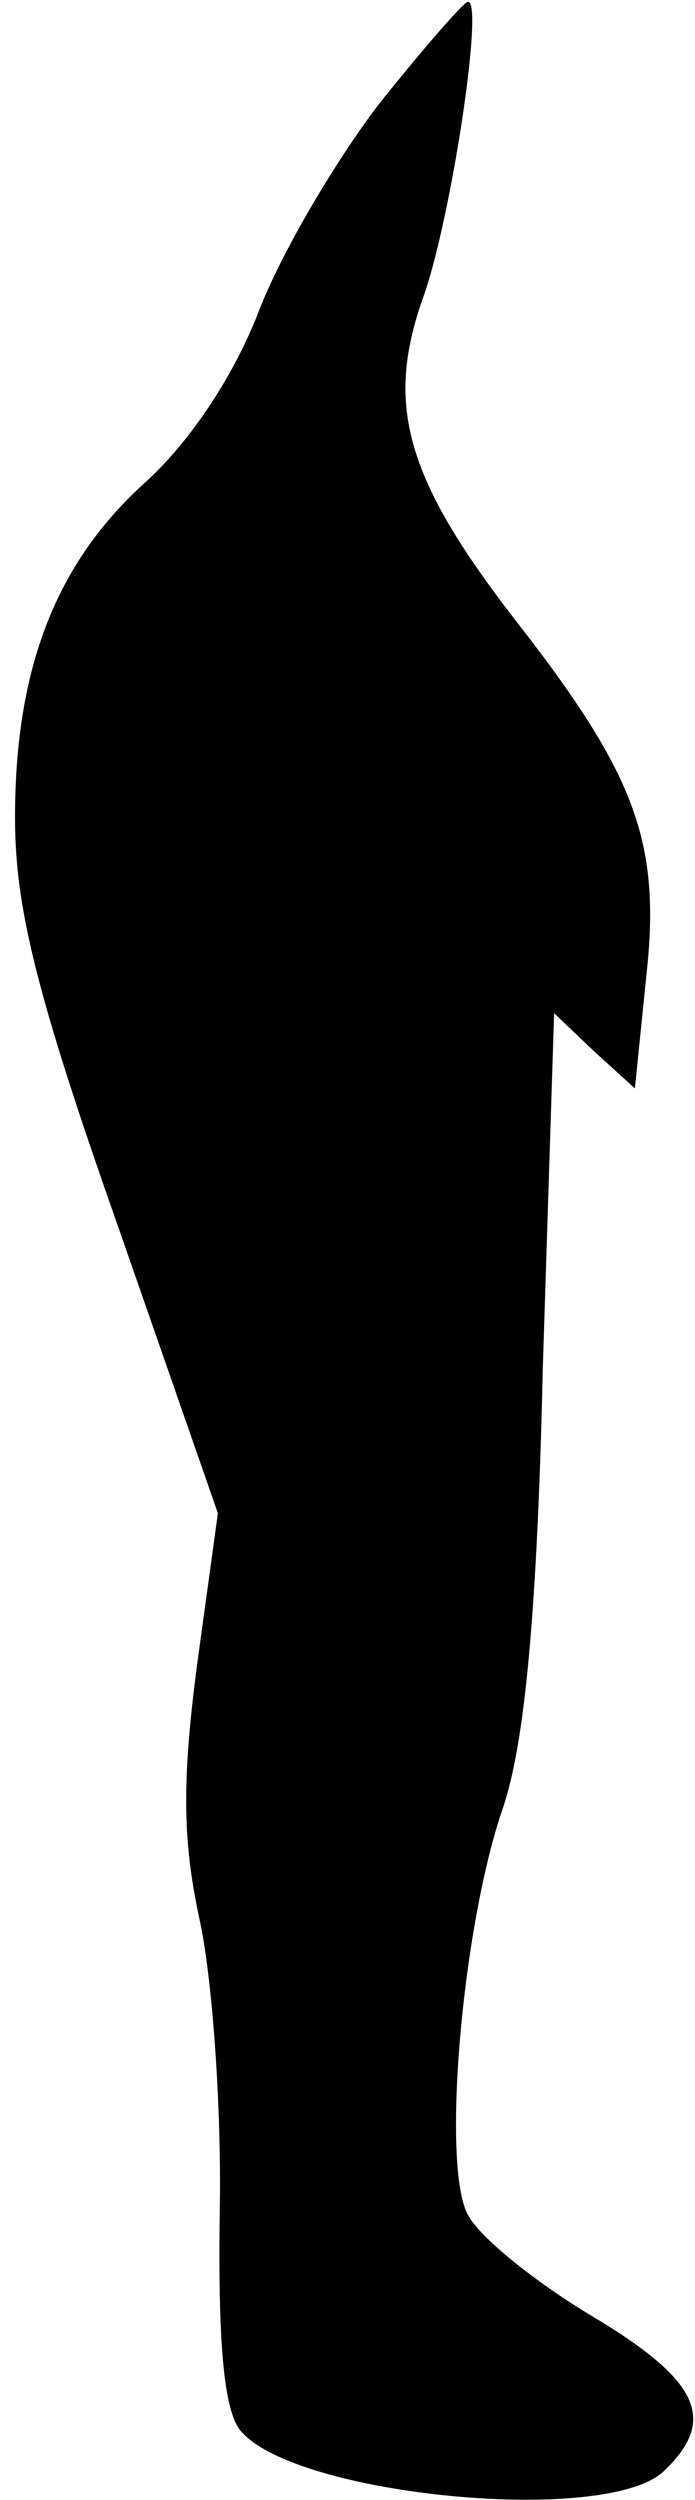 <?xml version="1.0" standalone="no"?>
<!DOCTYPE svg PUBLIC "-//W3C//DTD SVG 20010904//EN"
 "http://www.w3.org/TR/2001/REC-SVG-20010904/DTD/svg10.dtd">
<svg version="1.0" xmlns="http://www.w3.org/2000/svg"
 width="37pt" height="133pt" viewBox="0 0 37 133"
 preserveAspectRatio="xMidYMid meet">
<g transform="translate(0,133) scale(0.1,-0.1)"
fill="#000000" stroke="none">
<path fill="#000000" stroke="none" d="M202 1275 c-23 -30 -52 -79 -64 -110
-13 -34 -36 -69 -60 -91 -48 -43 -70 -99 -70 -179 0 -47 11 -93 54 -215 l54
-155 -11 -80 c-8 -61 -8 -93 1 -135 7 -31 12 -101 11 -156 -1 -69 2 -106 11
-117 29 -35 197 -51 226 -21 28 27 18 48 -39 82 -30 18 -60 42 -66 54 -14 26
-3 154 19 217 11 33 18 100 21 234 l6 188 21 -20 22 -20 6 59 c8 71 -5 107
-68 188 -60 77 -71 116 -51 173 15 41 33 160 24 158 -2 0 -23 -24 -47 -54z"/>
</g>
</svg>
